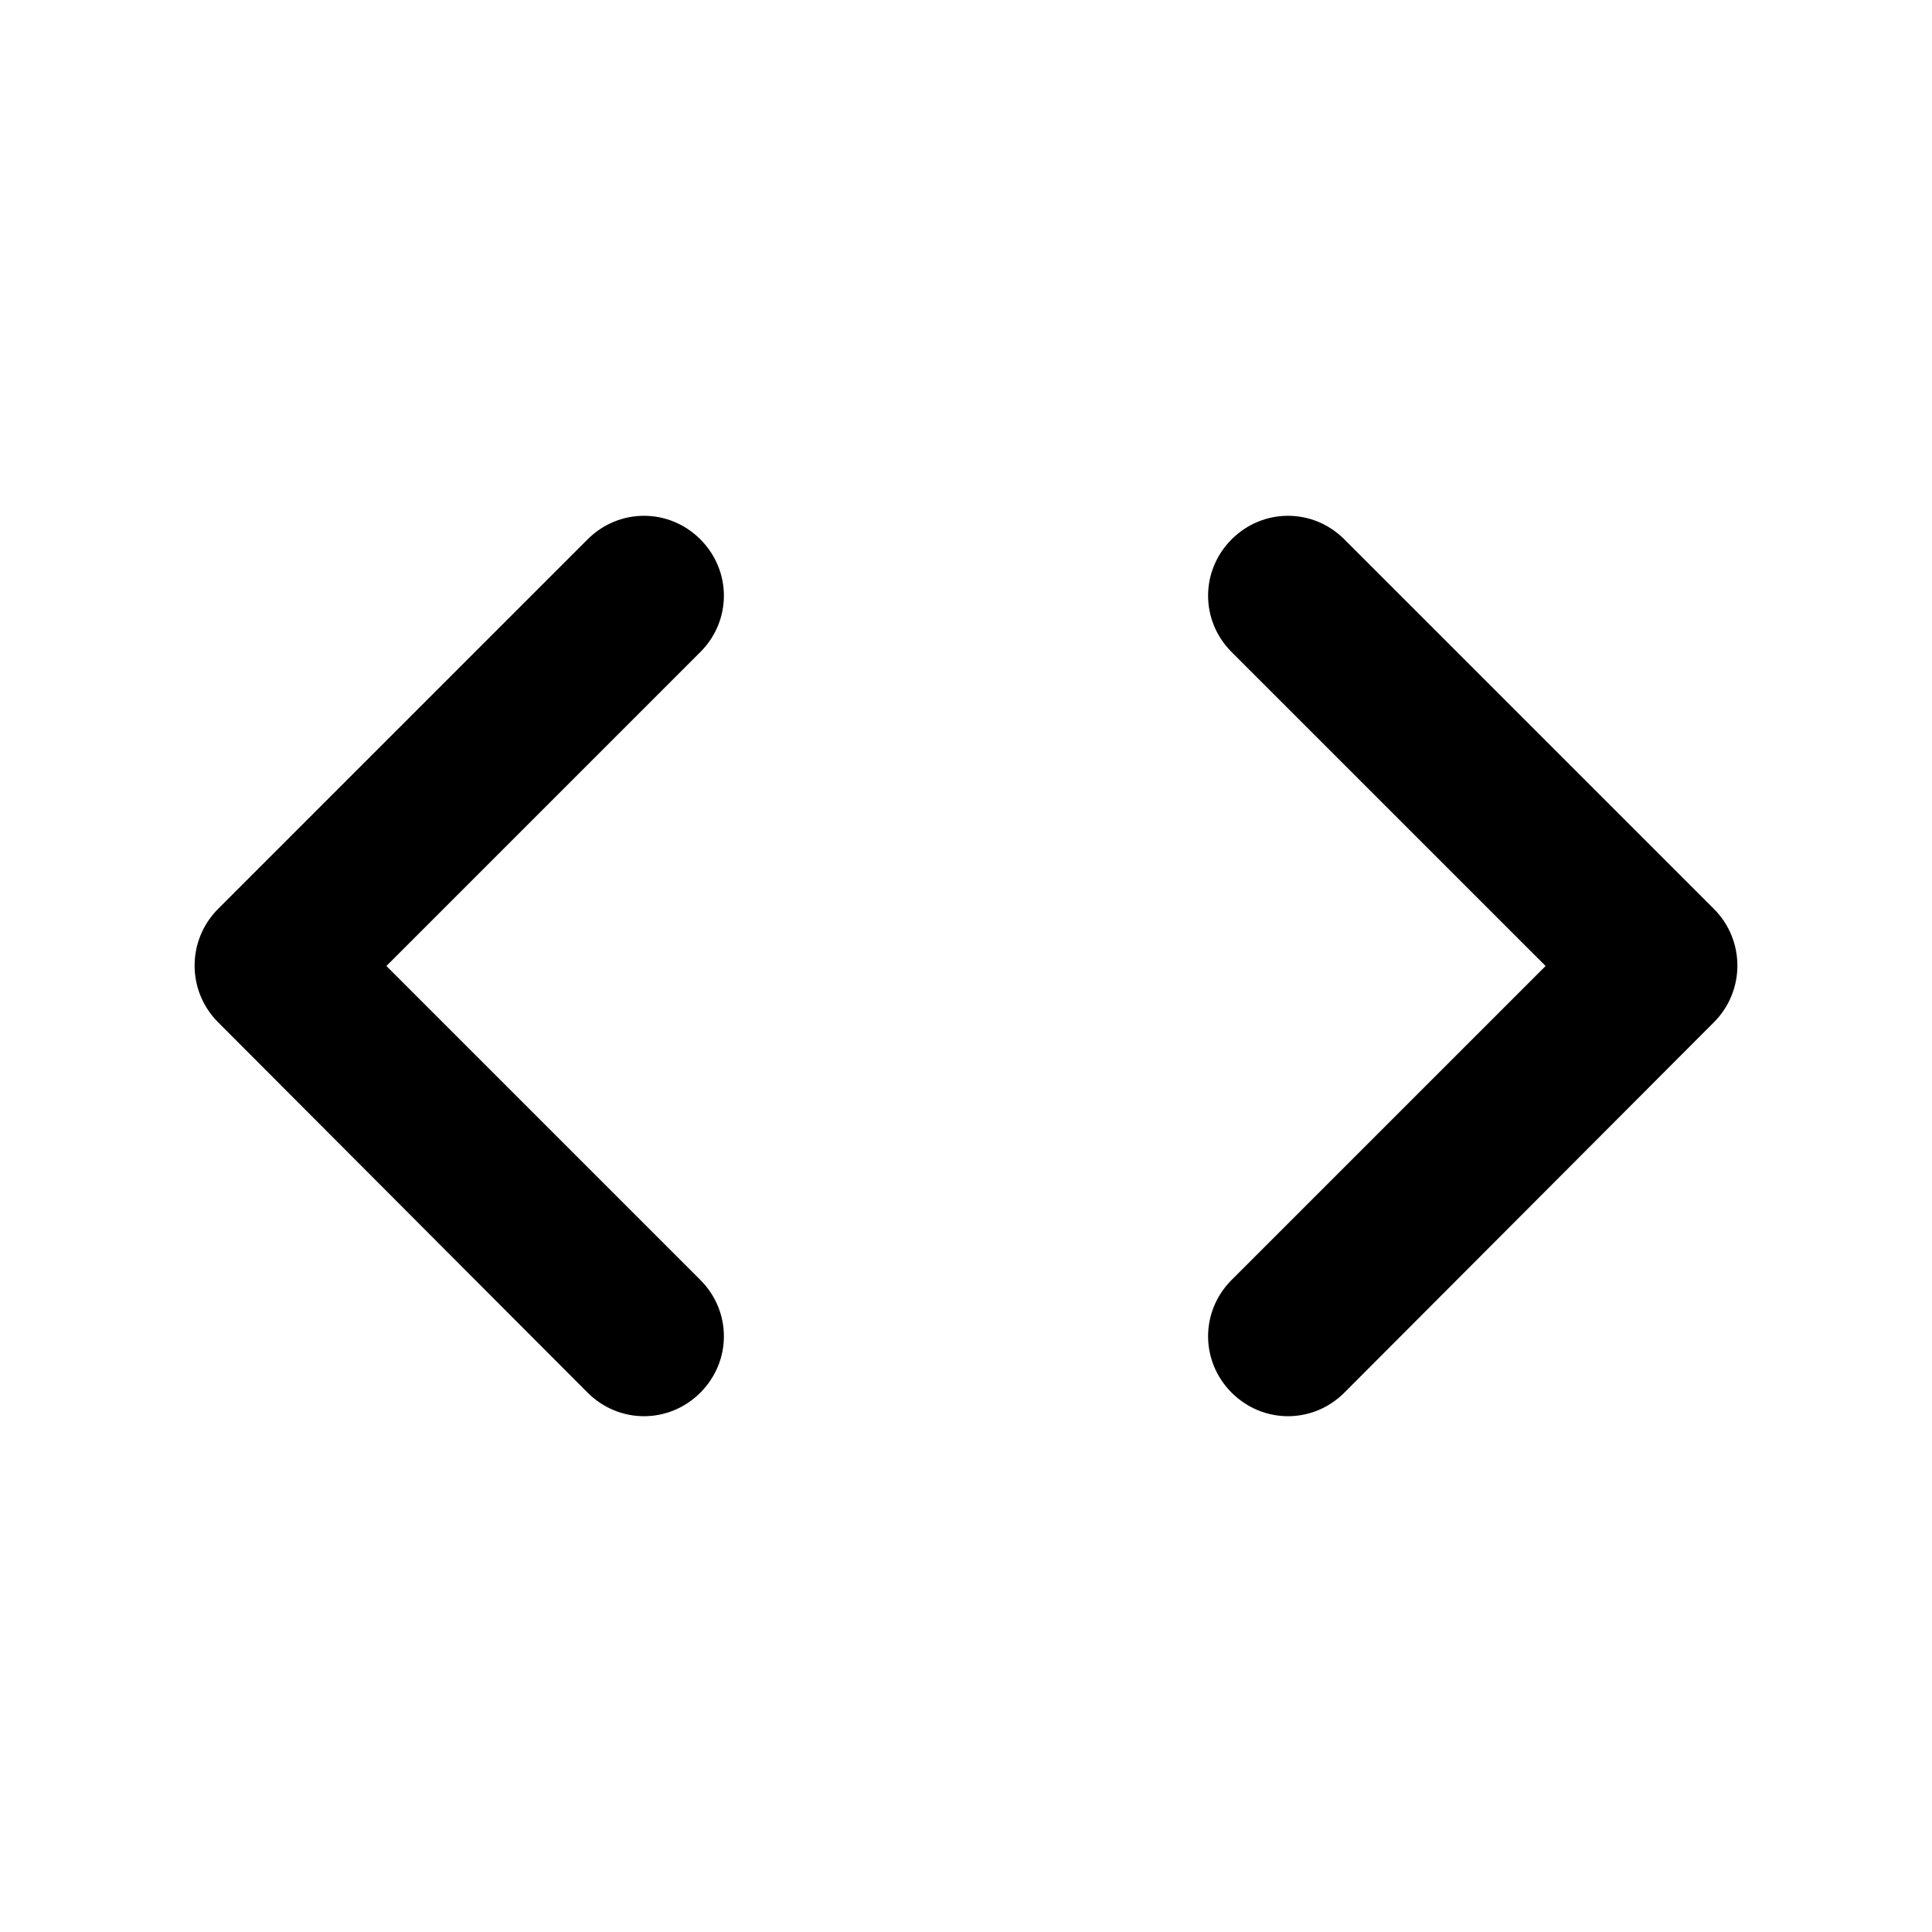 <svg width="40" height="40" viewBox="0 0 45 45" fill="none" xmlns="http://www.w3.org/2000/svg">
<path d="M16.312 29.812L9 22.5L16.312 15.188C17.044 14.456 17.044 13.294 16.312 12.562C15.581 11.831 14.419 11.831 13.687 12.562L5.081 21.169C4.35 21.9 4.35 23.081 5.081 23.812L13.687 32.438C14.419 33.169 15.581 33.169 16.312 32.438C17.044 31.706 17.044 30.544 16.312 29.812ZM28.687 29.812L36 22.5L28.687 15.188C27.956 14.456 27.956 13.294 28.687 12.562C29.419 11.831 30.581 11.831 31.312 12.562L39.919 21.169C40.65 21.9 40.65 23.081 39.919 23.812L31.312 32.438C30.581 33.169 29.419 33.169 28.687 32.438C27.956 31.706 27.956 30.544 28.687 29.812Z" fill="black"/>
</svg>
